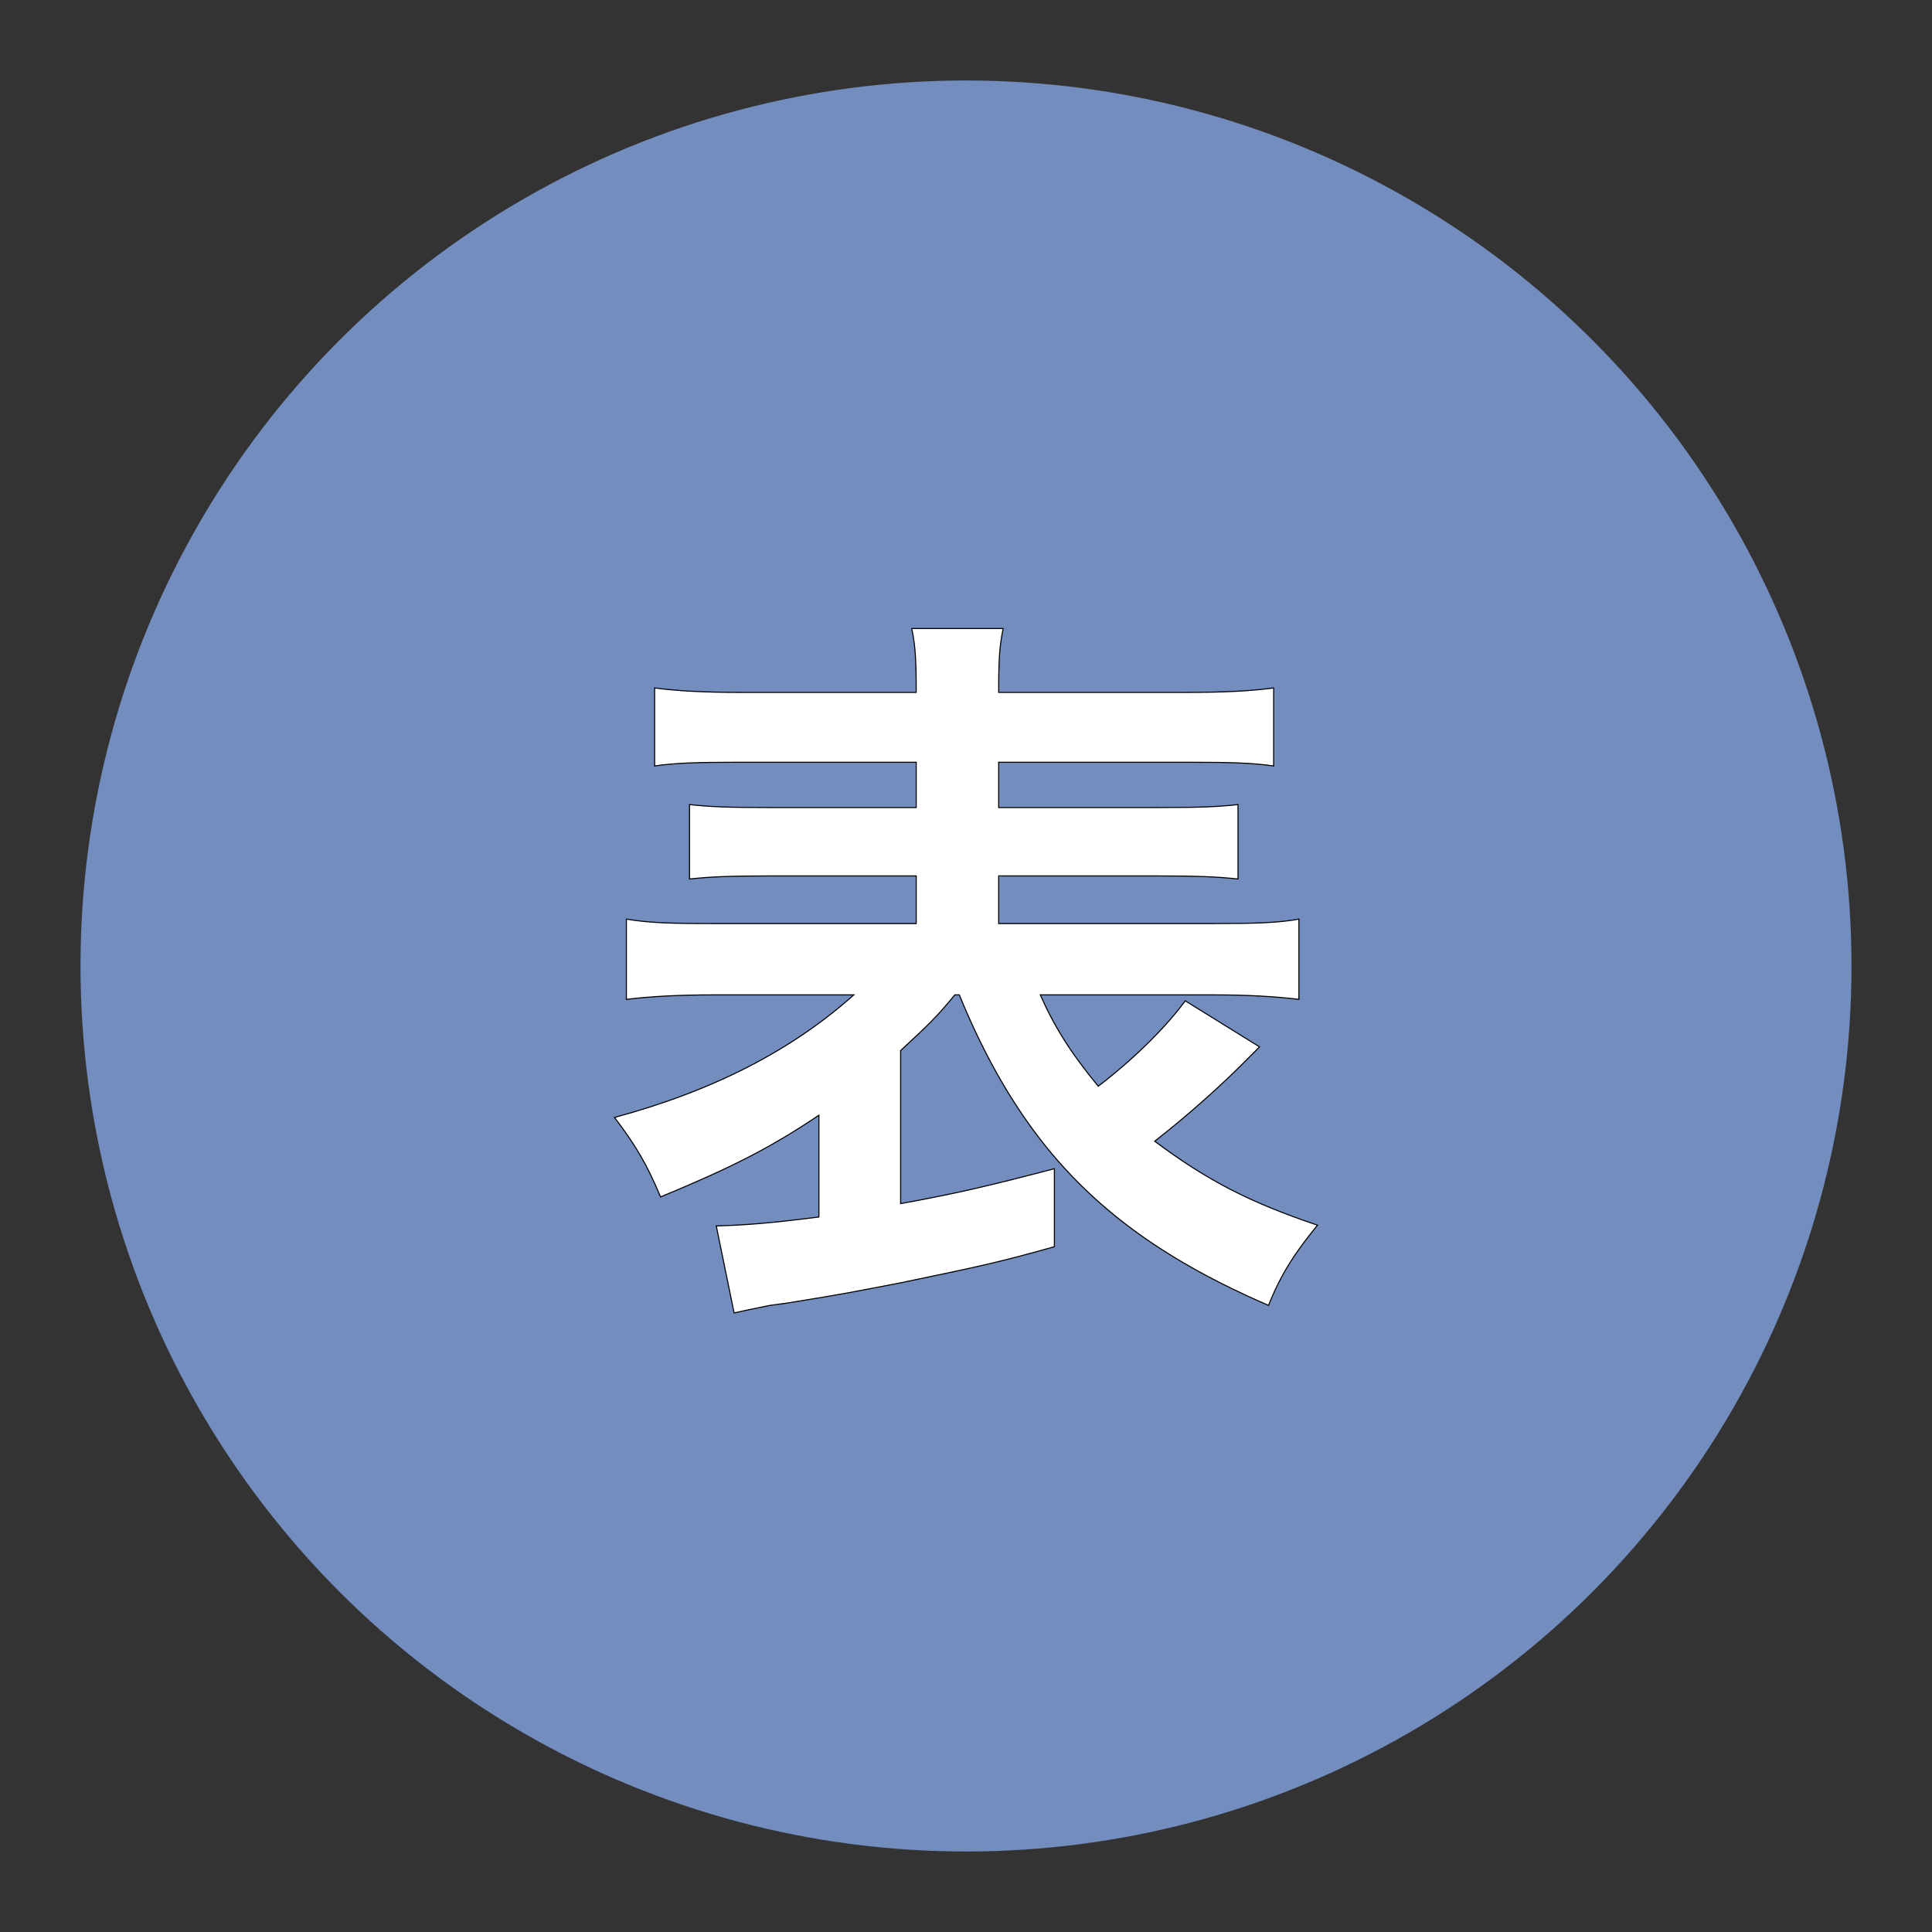 <?xml version="1.0" encoding="UTF-8"?>
<svg version="1.1" viewBox="0 0 192 192" xml:space="preserve" xmlns="http://www.w3.org/2000/svg">
	 <rect x="0" y="0" width="192" height="192" fill="#333333" stroke="none"/>
	 <circle class="a" cx="96" cy="96" r="88" fill="#728dbe"/><path d="m95.336 98.869c2.436 5.98 5.316 11 8.712 15.209 5.242 6.423 11.96 11.296 22.011 15.652 1.181-2.953 2.51-5.094 4.873-7.973-6.792-2.289-10.927-4.43-16.179-8.343 3.407-2.658 6.581-5.537 8.722-7.678l1.698-1.698-7.383-4.577c-1.782 2.436-4.883 5.611-8.648 8.49-2.732-3.322-4.356-5.906-5.759-9.081h17.212c3.322 0 5.98 0.148 8.49 0.443v-7.973c-1.993 0.369-4.282 0.443-8.49 0.443h-21.347v-4.736h15.578c4.293 0 6.064 0.084 8.206 0.306v-7.393c-1.993 0.221-3.765 0.295-8.206 0.295h-15.578v-4.503h19.058c3.987 0 6.275 0.074 8.269 0.369v-7.752c-2.215 0.295-4.725 0.443-8.786 0.443h-18.541c0-3.322 0.074-4.503 0.443-6.349h-9.081c0.369 1.772 0.443 3.175 0.443 6.349h-17.36c-3.765 0-6.423-0.148-8.638-0.443v7.752c1.993-0.295 4.208-0.369 8.269-0.369h17.729v4.503h-14.396c-4.293 0-6.064-0.074-8.132-0.295v7.393c2.141-0.221 3.913-0.306 8.132-0.306h14.396v4.736h-20.239c-4.356 0-6.349-0.074-8.564-0.443v7.973c2.51-0.295 5.242-0.443 8.638-0.443h13.964c-6.202 5.537-13.964 9.524-23.783 12.182 2.141 2.805 3.248 4.725 4.577 7.9 6.94-2.879 10.789-4.799 15.736-8.121v10.114c-4.651 0.591-7.246 0.812-10.199 0.886l1.772 8.648c0.664-0.158 2.078-0.454 3.554-0.749 1.698-0.221 1.698-0.221 3.47-0.517 4.061-0.664 4.356-0.738 9.376-1.698 8.195-1.698 9.893-2.067 15.43-3.618v-7.752c-6.497 1.698-9.598 2.436-15.282 3.47v-15.209c2.953-2.732 3.618-3.396 5.389-5.537z" fill="#fff" stroke="#00000000" stroke-width=".105"/></svg>
